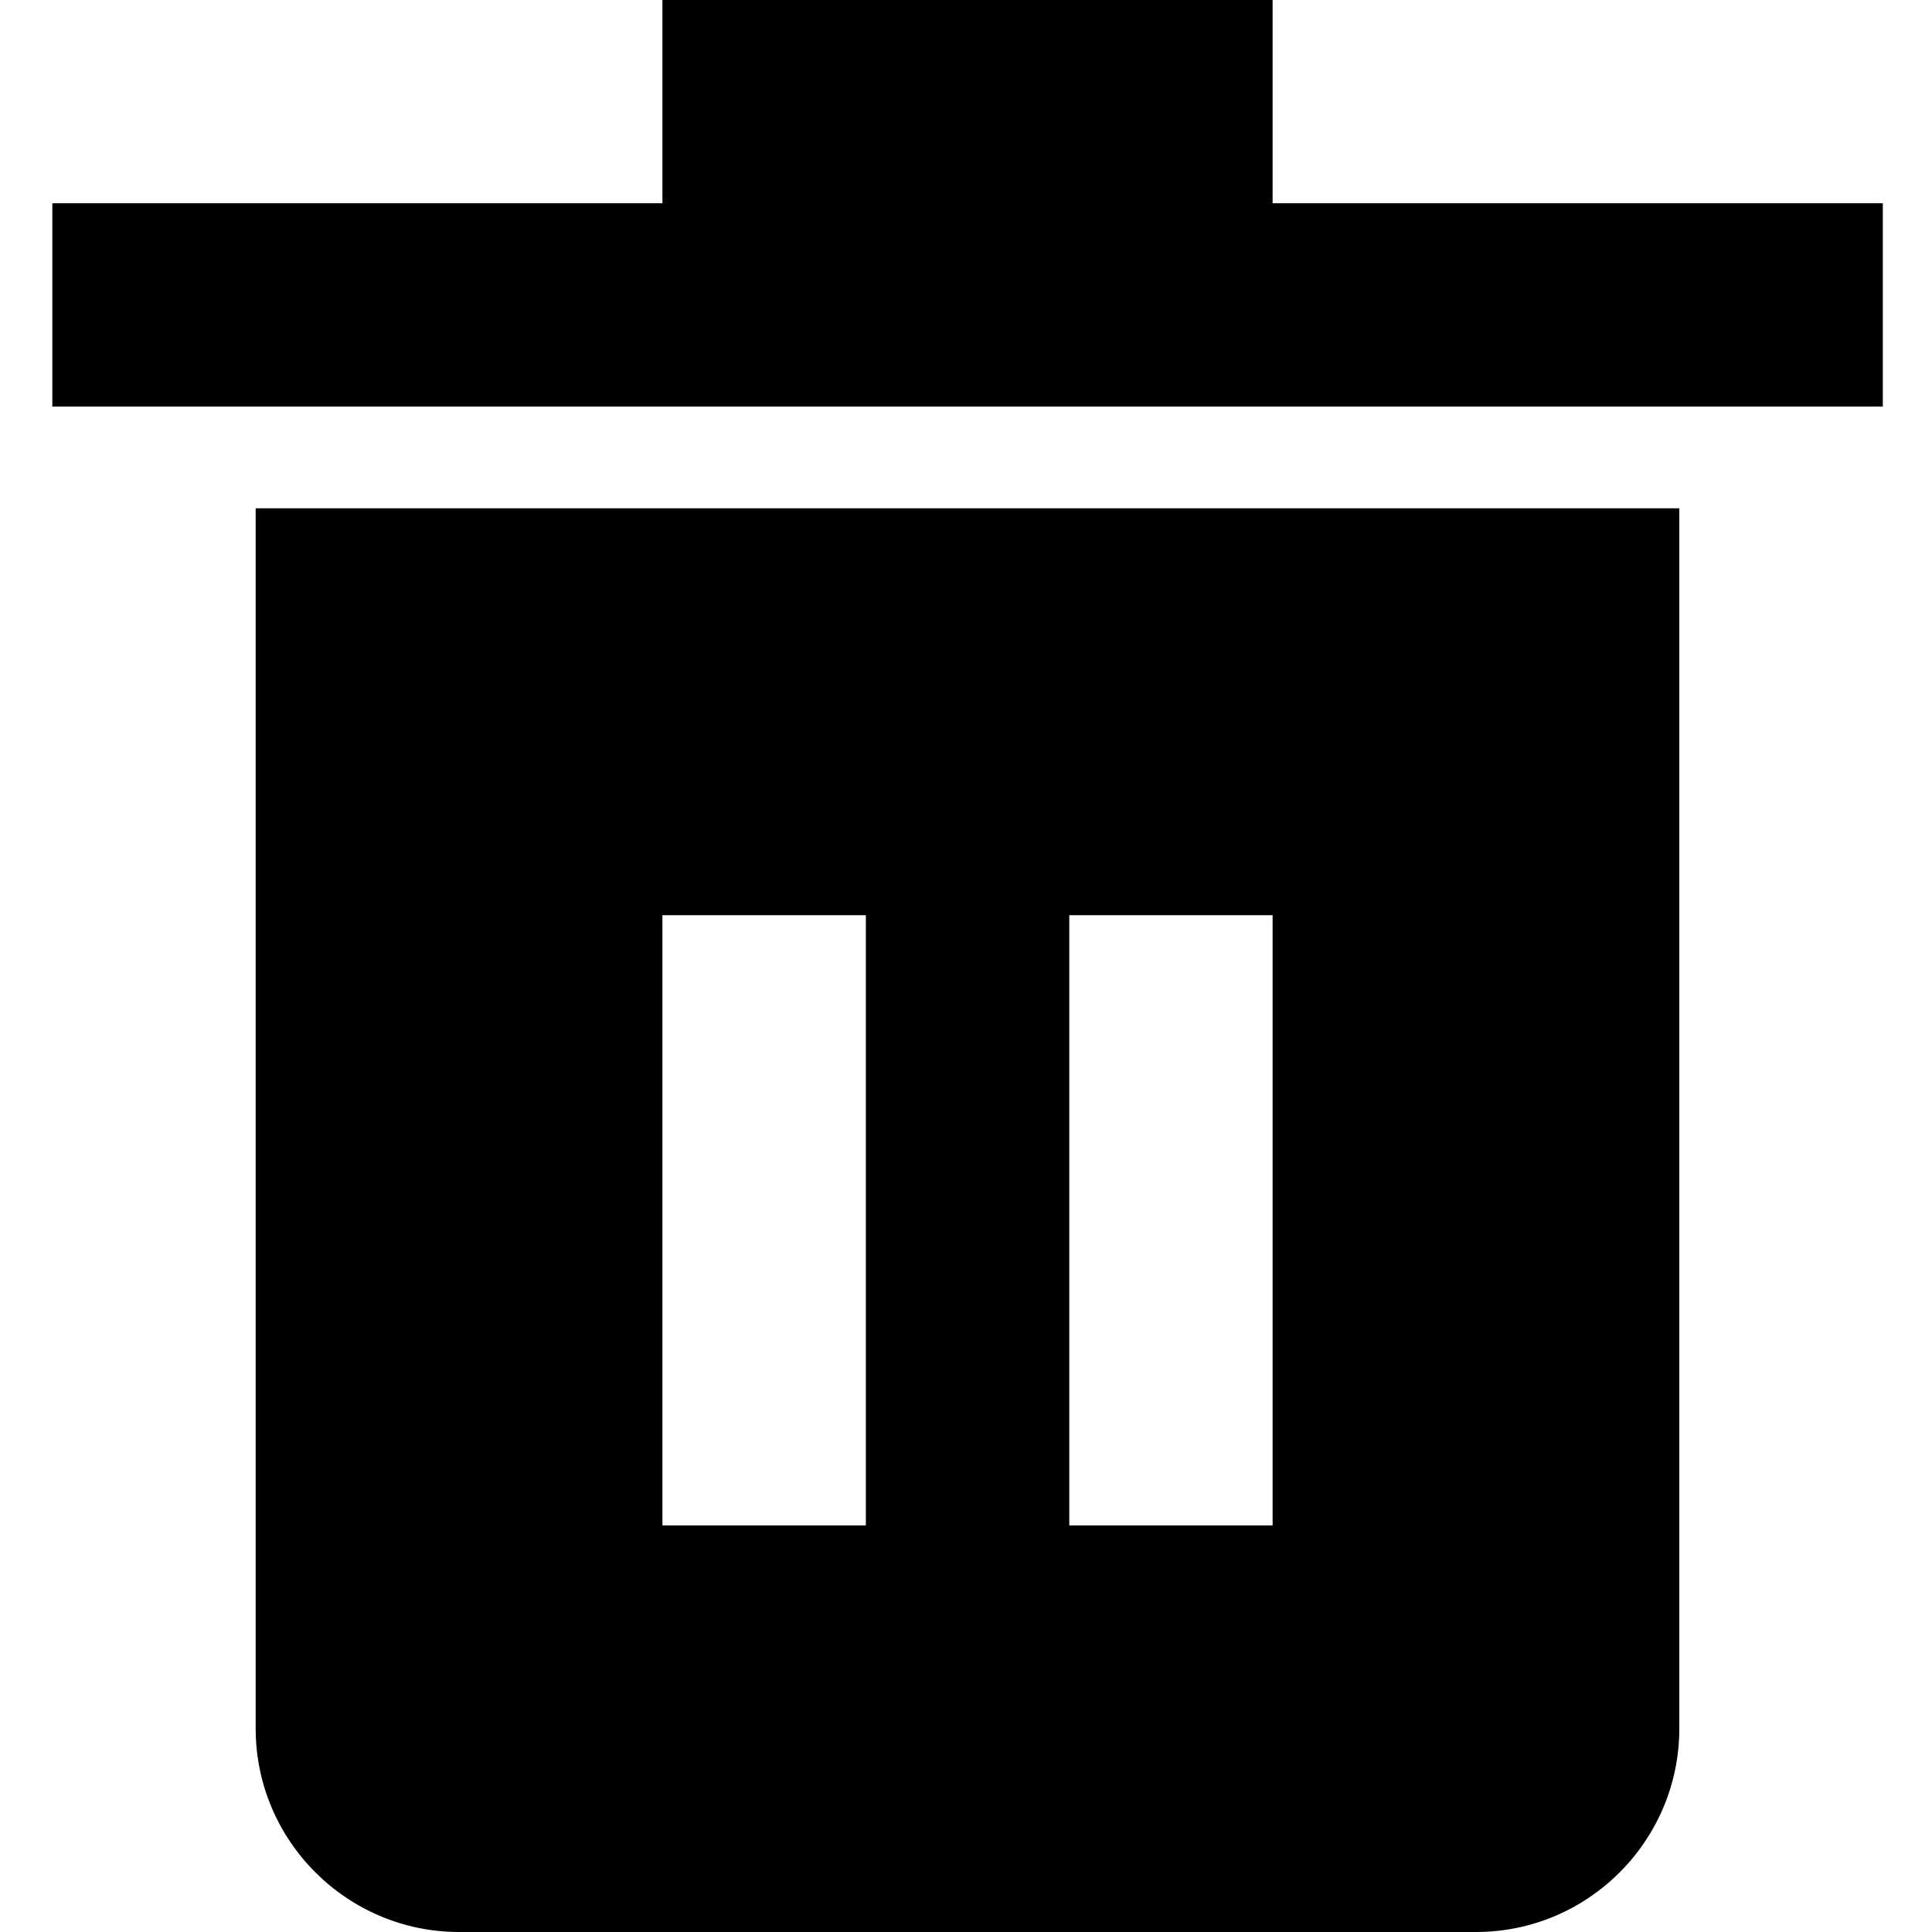 <svg xmlns="http://www.w3.org/2000/svg" width="24" height="24" viewBox="0 0 24 24"><path fill="black" d="M 8.229 0 L 8.229 2.525 L 0.65 2.525 L 0.65 5.051 L 23.389 5.051 L 23.389 2.525 L 15.809 2.525 L 15.809 0 L 8.229 0 z M 3.176 6.314 L 3.176 21.473 C 3.176 22.865 4.31 24 5.703 24 L 18.336 24 C 19.729 24 20.861 22.865 20.861 21.473 L 20.861 6.314 L 3.176 6.314 z M 8.229 11.369 L 10.756 11.369 L 10.756 18.949 L 8.229 18.949 L 8.229 11.369 z M 13.283 11.369 L 15.809 11.369 L 15.809 18.949 L 13.283 18.949 L 13.283 11.369 z"/></svg>